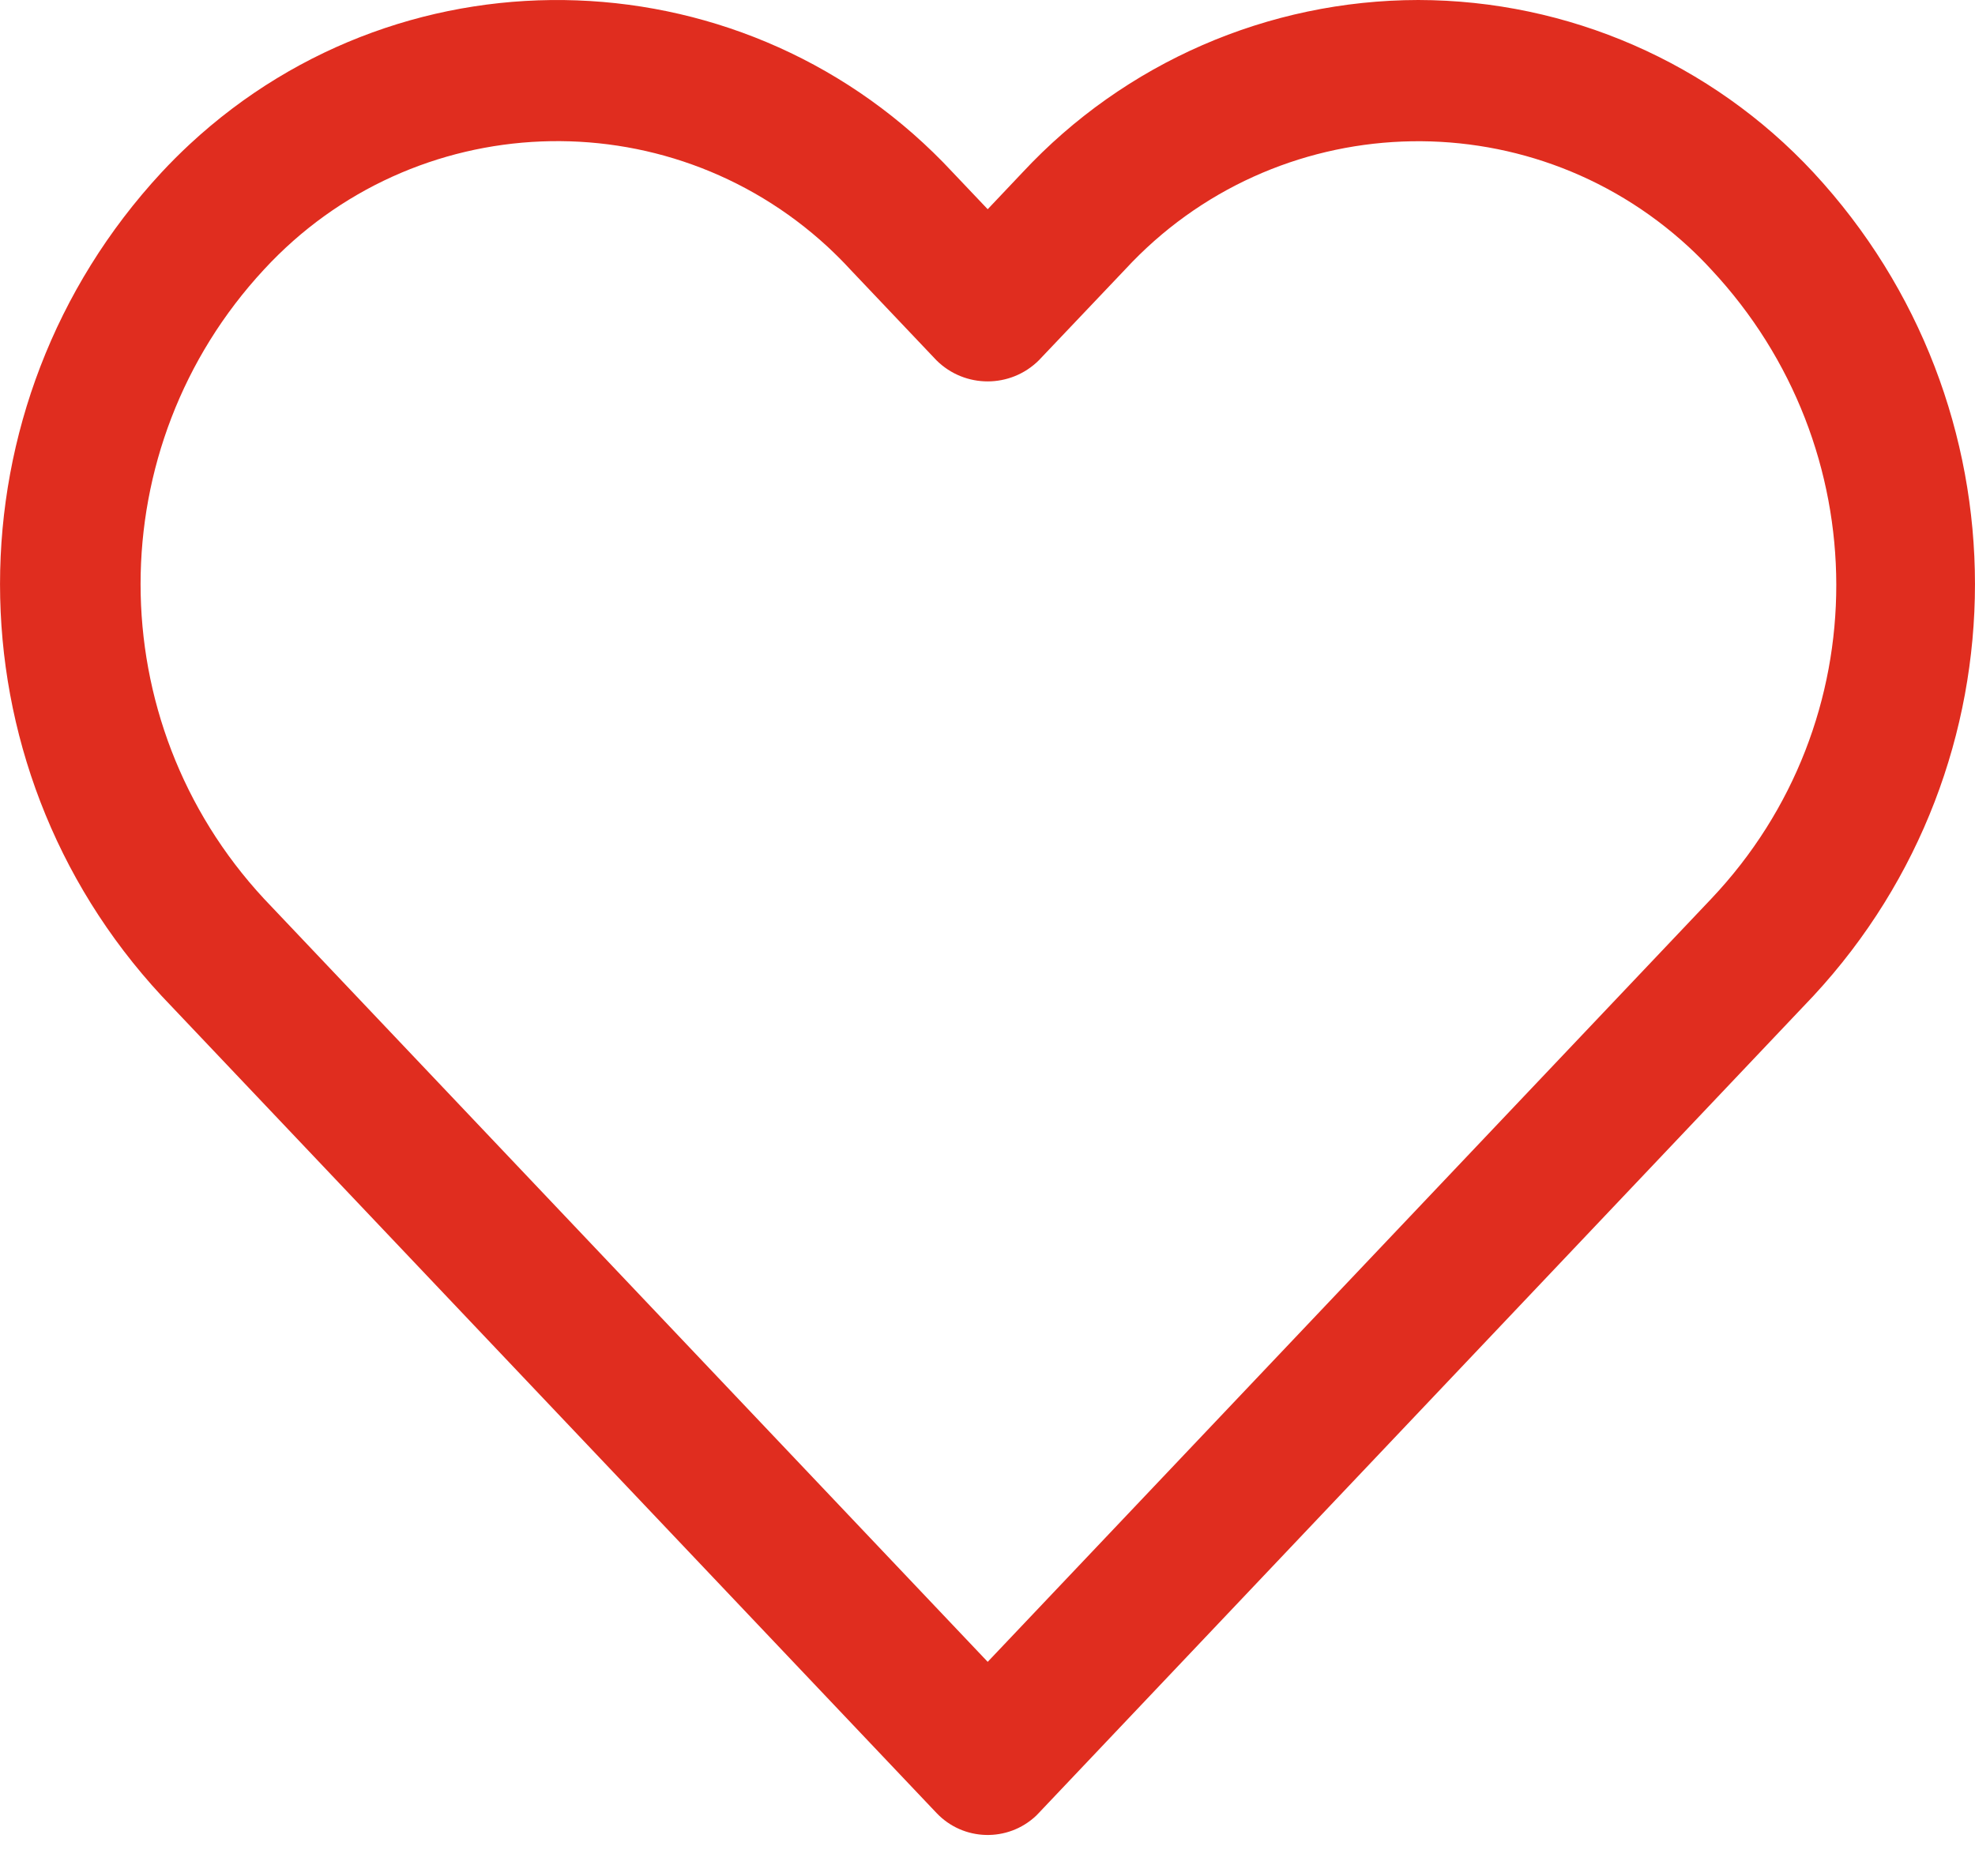 <svg width="20" height="19" viewBox="0 0 20 19" fill="none" xmlns="http://www.w3.org/2000/svg">
<path d="M18.364 1.747C17.33 0.635 15.88 0.002 14.362 0C12.842 0.002 11.391 0.634 10.355 1.746L10.002 2.119L9.648 1.746C7.593 -0.466 4.132 -0.593 1.92 1.462C1.821 1.554 1.727 1.648 1.636 1.746C-0.545 4.099 -0.545 7.734 1.636 10.086L9.483 18.361C9.754 18.648 10.206 18.66 10.493 18.389C10.502 18.38 10.511 18.371 10.52 18.361L18.364 10.086C20.545 7.734 20.545 4.099 18.364 1.747ZM17.33 9.102L10.002 16.831L2.673 9.102C1.007 7.305 1.007 4.527 2.673 2.73C4.186 1.09 6.742 0.987 8.382 2.5C8.461 2.574 8.538 2.65 8.611 2.73L9.483 3.649C9.77 3.934 10.233 3.934 10.52 3.649L11.392 2.731C12.905 1.091 15.461 0.988 17.101 2.501C17.18 2.574 17.257 2.651 17.33 2.731C19.011 4.531 19.023 7.313 17.33 9.102Z" fill="#E02D1F"/>
</svg>
